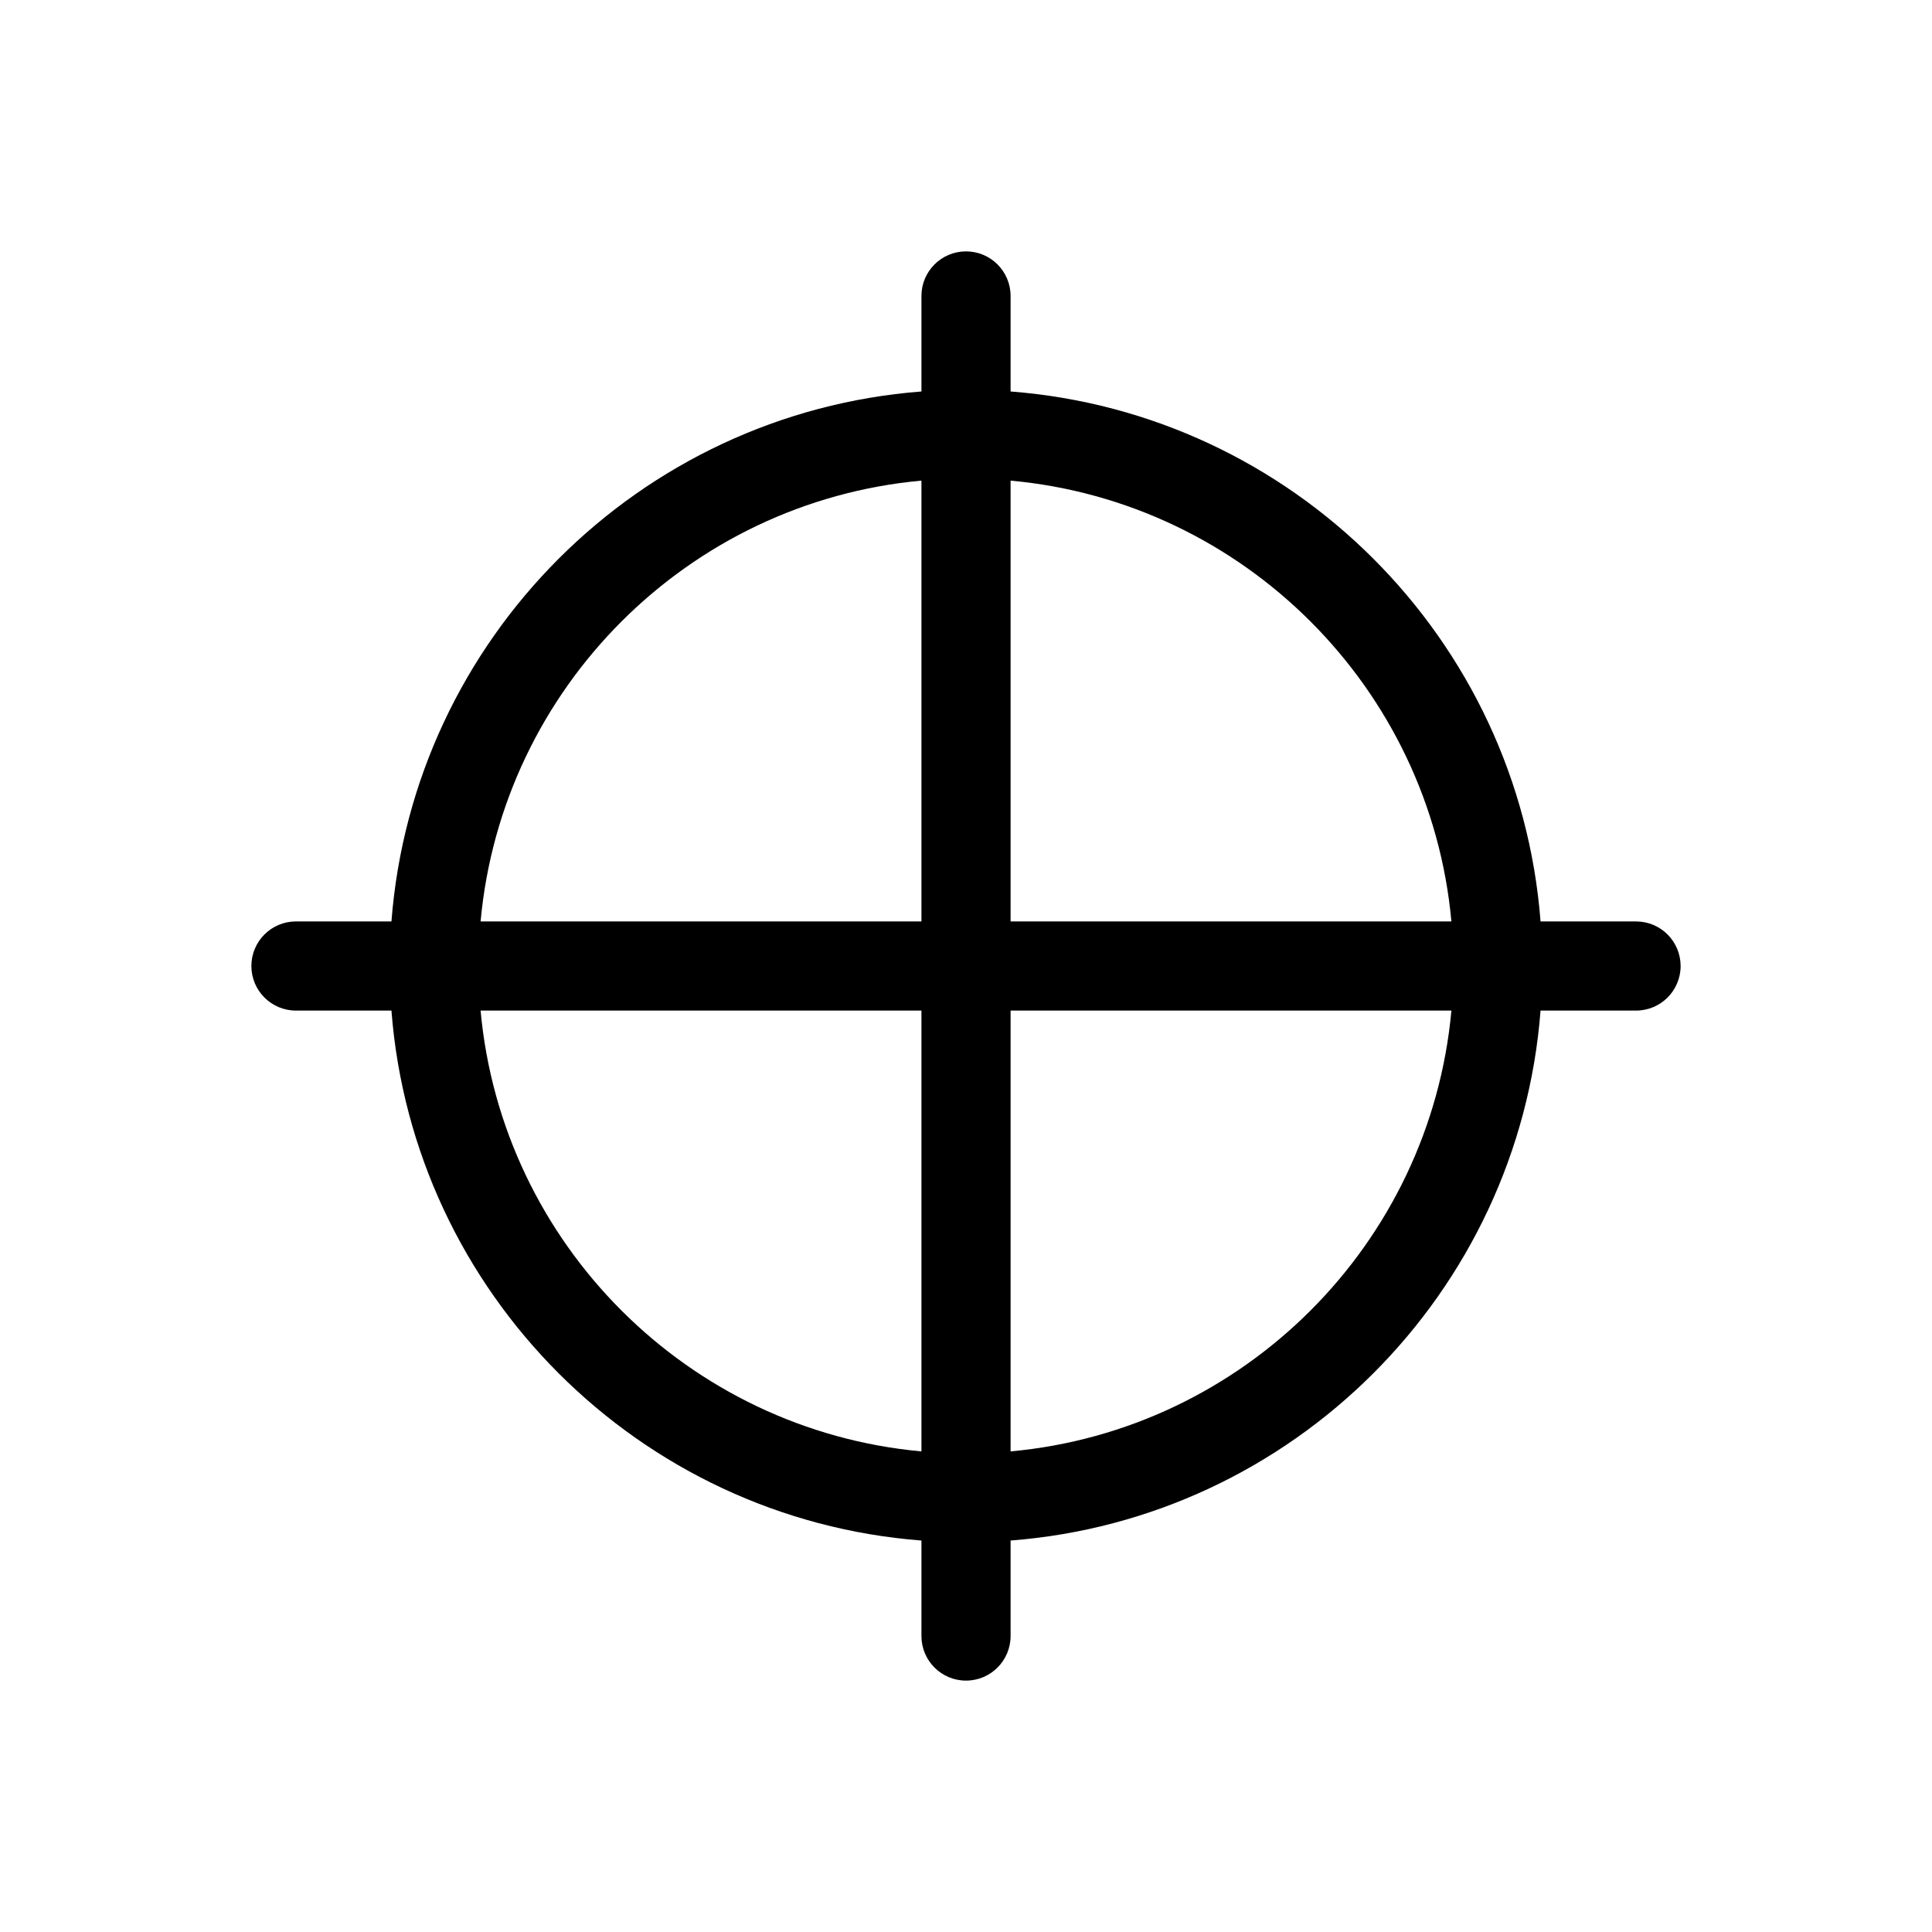 <?xml version="1.0" encoding="utf-8"?>
<!-- Generator: Adobe Illustrator 17.0.0, SVG Export Plug-In . SVG Version: 6.00 Build 0)  -->
<!DOCTYPE svg PUBLIC "-//W3C//DTD SVG 1.1//EN" "http://www.w3.org/Graphics/SVG/1.1/DTD/svg11.dtd">
<svg version="1.1" id="Layer_1" xmlns="http://www.w3.org/2000/svg" xmlns:xlink="http://www.w3.org/1999/xlink" x="0px" y="0px"
	 width="200px" height="200px" viewBox="0 0 200 200" enable-background="new 0 0 200 200" xml:space="preserve">
<path d="M169.363,95.387h-9.886c-2.253-29.241-25.62-52.609-54.862-54.861v-9.889c0-2.549-2.067-4.614-4.614-4.614
	s-4.614,2.065-4.614,4.614v9.889c-29.242,2.253-52.612,25.62-54.865,54.861h-9.886c-2.547,0-4.614,2.065-4.614,4.614
	s2.067,4.614,4.614,4.614h9.886c2.253,29.241,25.622,52.609,54.865,54.861v9.886c0,2.549,2.067,4.614,4.614,4.614
	s4.614-2.065,4.614-4.614v-9.886c29.242-2.253,52.609-25.62,54.862-54.861h9.886c2.547,0,4.614-2.065,4.614-4.614
	S171.911,95.387,169.363,95.387z M150.249,95.387h-45.633V49.754C128.772,51.956,148.047,71.231,150.249,95.387z M95.387,49.754
	v45.633H49.751C51.954,71.231,71.23,51.956,95.387,49.754z M49.751,104.616h45.636v45.633
	C71.23,148.047,51.954,128.772,49.751,104.616z M104.616,150.249v-45.633h45.633C148.047,128.772,128.772,148.047,104.616,150.249z"
	/>
</svg>
